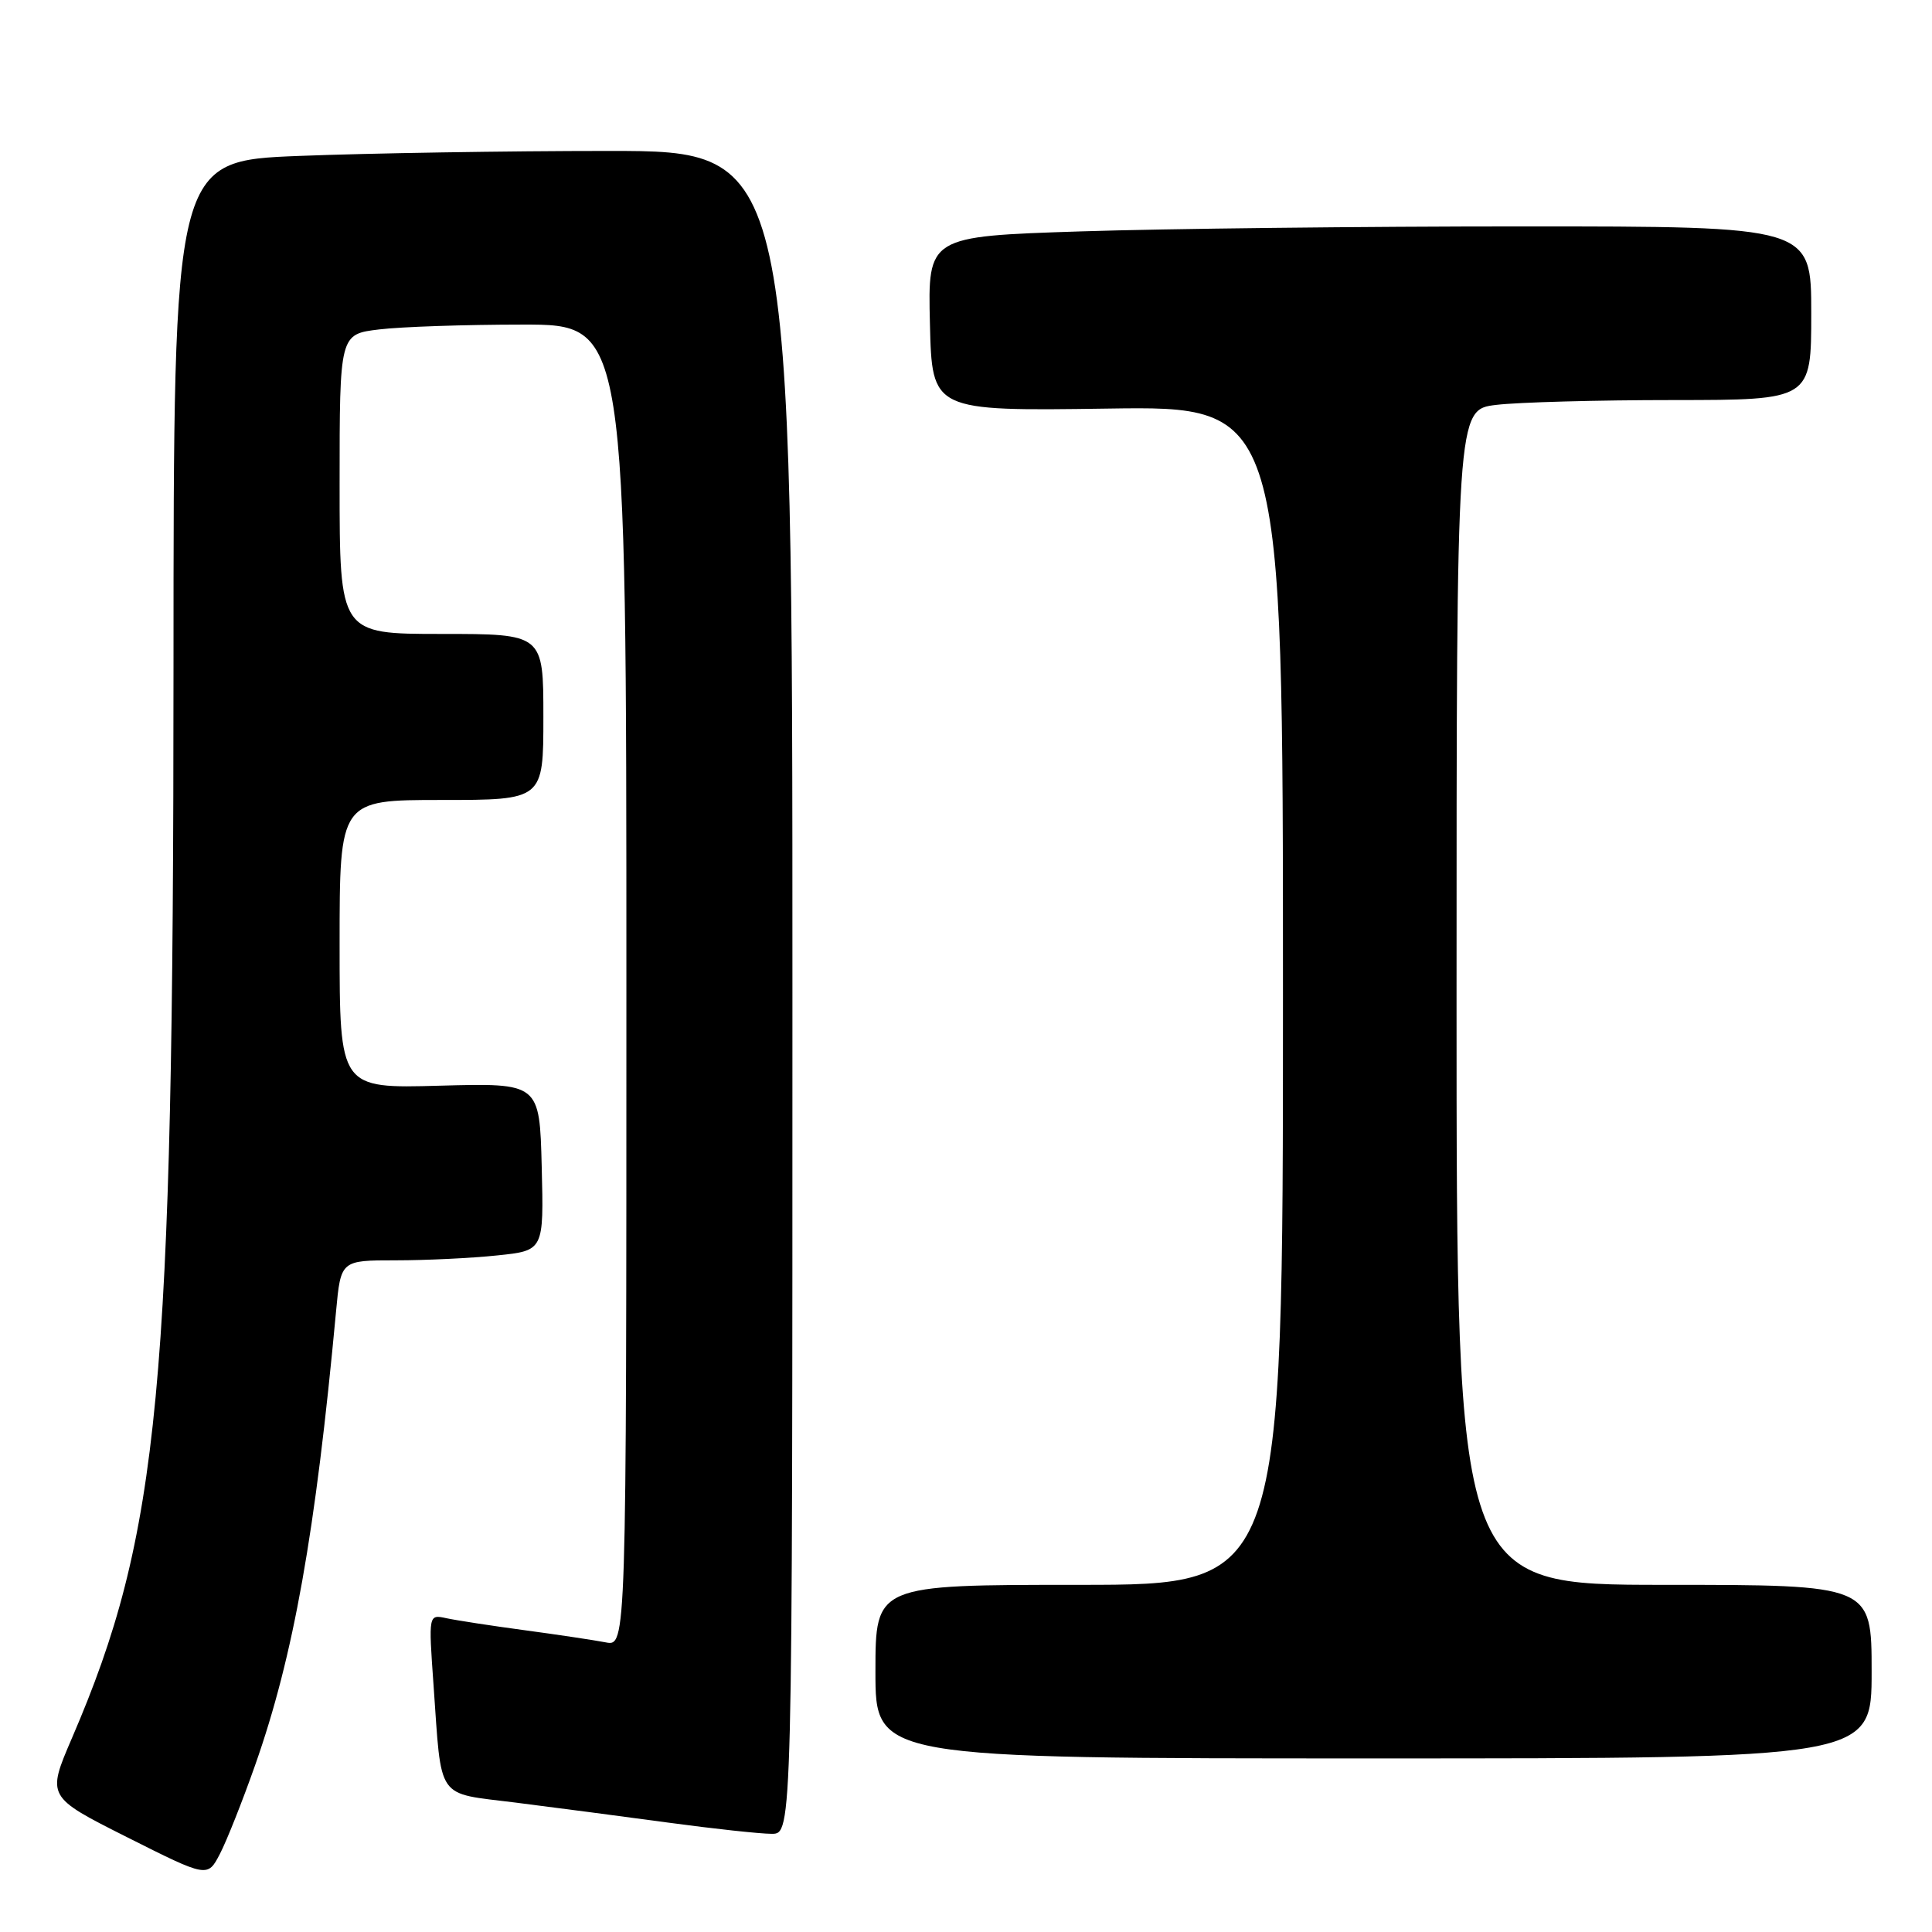 <?xml version="1.0" encoding="UTF-8" standalone="no"?>
<!DOCTYPE svg PUBLIC "-//W3C//DTD SVG 1.1//EN" "http://www.w3.org/Graphics/SVG/1.1/DTD/svg11.dtd" >
<svg xmlns="http://www.w3.org/2000/svg" xmlns:xlink="http://www.w3.org/1999/xlink" version="1.1" viewBox="0 0 256 256">
 <g >
 <path fill="currentColor"
d=" M 33.79 233.94 C 38.90 219.46 41.80 203.18 44.53 173.75 C 45.16 167.00 45.16 167.00 52.43 167.00 C 56.43 167.00 62.49 166.71 65.88 166.35 C 72.06 165.71 72.06 165.71 71.78 154.60 C 71.50 143.50 71.50 143.50 58.25 143.86 C 45.00 144.23 45.00 144.23 45.00 125.11 C 45.00 106.00 45.00 106.00 58.50 106.00 C 72.00 106.00 72.00 106.00 72.00 95.00 C 72.00 84.00 72.00 84.00 58.50 84.00 C 45.00 84.00 45.00 84.00 45.00 64.14 C 45.00 44.28 45.00 44.28 50.25 43.65 C 53.14 43.30 61.69 43.01 69.25 43.01 C 83.00 43.00 83.00 43.00 83.00 130.58 C 83.00 218.16 83.00 218.16 80.25 217.62 C 78.74 217.33 73.90 216.60 69.50 216.01 C 65.10 215.42 60.44 214.70 59.14 214.42 C 56.78 213.91 56.78 213.91 57.44 223.20 C 58.55 238.78 57.67 237.51 68.30 238.85 C 73.36 239.49 82.45 240.68 88.50 241.50 C 94.55 242.32 100.74 242.99 102.25 242.99 C 105.00 243.00 105.00 243.00 105.00 131.50 C 105.00 20.00 105.00 20.00 80.66 20.00 C 67.27 20.00 48.82 20.30 39.66 20.66 C 23.00 21.31 23.00 21.31 22.99 88.41 C 22.98 184.11 21.16 203.29 9.54 230.29 C 6.19 238.08 6.19 238.08 16.84 243.44 C 27.50 248.80 27.50 248.80 29.14 245.65 C 30.04 243.92 32.13 238.65 33.79 233.94 Z  M 248.00 221.50 C 248.00 210.00 248.00 210.00 220.50 210.00 C 193.00 210.00 193.00 210.00 193.00 132.14 C 193.00 54.28 193.00 54.28 198.25 53.65 C 201.14 53.30 211.71 53.01 221.75 53.01 C 240.00 53.00 240.00 53.00 240.00 41.50 C 240.00 30.00 240.00 30.00 201.75 30.00 C 180.71 30.00 154.37 30.30 143.22 30.66 C 122.94 31.32 122.94 31.32 123.22 42.89 C 123.50 54.47 123.50 54.47 146.75 54.14 C 170.00 53.80 170.00 53.80 170.00 131.90 C 170.00 210.00 170.00 210.00 143.00 210.00 C 116.00 210.00 116.00 210.00 116.00 221.50 C 116.00 233.00 116.00 233.00 182.00 233.00 C 248.00 233.00 248.00 233.00 248.00 221.50 Z "/>
</g>
</svg>